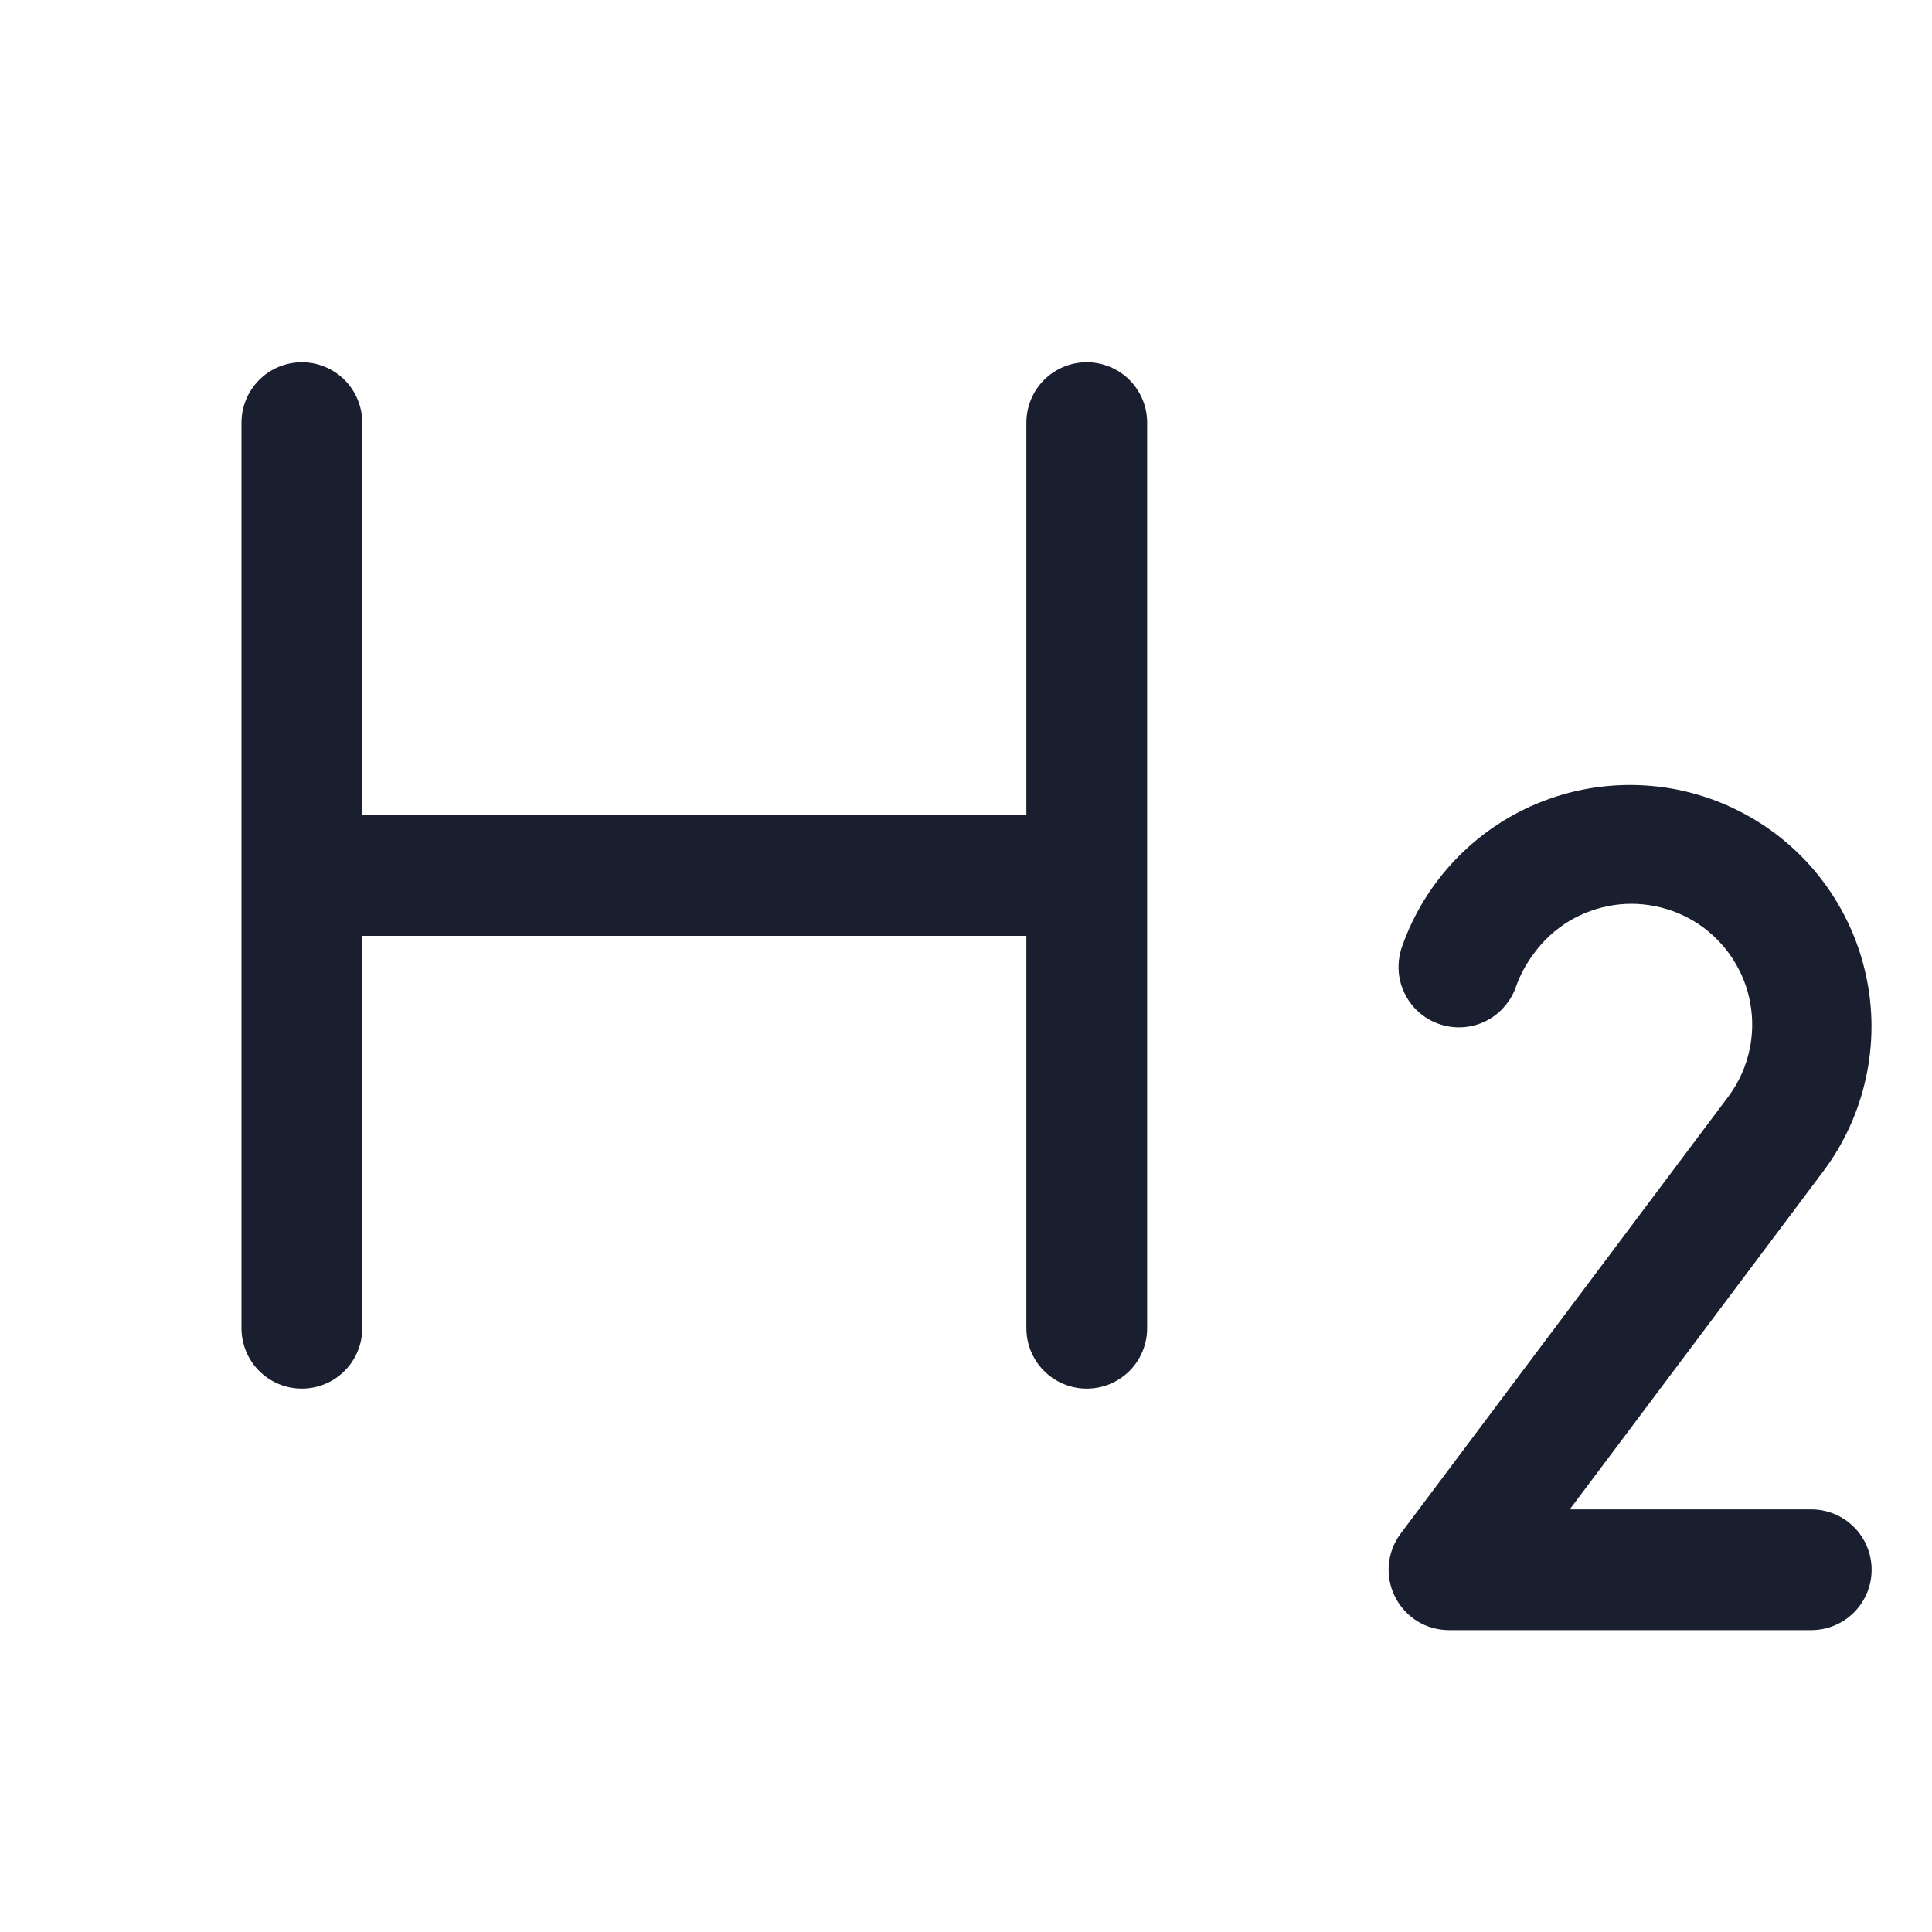 <svg width="20" height="20" viewBox="0 0 20 20" fill="none" xmlns="http://www.w3.org/2000/svg">
<path d="M11.875 4.375V13.75C11.875 13.916 11.809 14.075 11.692 14.192C11.575 14.309 11.416 14.375 11.25 14.375C11.084 14.375 10.925 14.309 10.808 14.192C10.691 14.075 10.625 13.916 10.625 13.75V9.688H3.75V13.75C3.75 13.916 3.684 14.075 3.567 14.192C3.45 14.309 3.291 14.375 3.125 14.375C2.959 14.375 2.8 14.309 2.683 14.192C2.566 14.075 2.5 13.916 2.5 13.75V4.375C2.5 4.209 2.566 4.05 2.683 3.933C2.8 3.816 2.959 3.75 3.125 3.75C3.291 3.75 3.45 3.816 3.567 3.933C3.684 4.05 3.75 4.209 3.75 4.375V8.438H10.625V4.375C10.625 4.209 10.691 4.05 10.808 3.933C10.925 3.816 11.084 3.75 11.25 3.75C11.416 3.75 11.575 3.816 11.692 3.933C11.809 4.05 11.875 4.209 11.875 4.375ZM18.75 15.625H16.25L18.871 12.13C19.088 11.842 19.24 11.51 19.316 11.158C19.393 10.806 19.393 10.441 19.315 10.09C19.238 9.738 19.085 9.406 18.868 9.119C18.651 8.831 18.374 8.594 18.056 8.424C17.739 8.253 17.388 8.153 17.029 8.131C16.669 8.109 16.309 8.164 15.973 8.294C15.636 8.424 15.332 8.625 15.081 8.884C14.83 9.142 14.637 9.452 14.517 9.791C14.488 9.869 14.475 9.952 14.478 10.035C14.481 10.118 14.501 10.199 14.536 10.274C14.571 10.35 14.621 10.417 14.682 10.473C14.744 10.529 14.816 10.572 14.894 10.599C14.972 10.627 15.055 10.639 15.138 10.634C15.221 10.63 15.302 10.608 15.377 10.572C15.451 10.536 15.518 10.485 15.572 10.422C15.627 10.36 15.669 10.287 15.695 10.209C15.739 10.088 15.8 9.975 15.877 9.873C15.974 9.738 16.098 9.624 16.239 9.538C16.381 9.452 16.539 9.395 16.704 9.37C16.868 9.345 17.035 9.354 17.197 9.395C17.358 9.436 17.509 9.508 17.642 9.608C17.774 9.709 17.886 9.834 17.969 9.978C18.053 10.121 18.107 10.28 18.128 10.445C18.15 10.61 18.138 10.777 18.094 10.937C18.05 11.098 17.974 11.247 17.872 11.378L14.5 15.875C14.43 15.968 14.388 16.078 14.377 16.194C14.367 16.309 14.389 16.426 14.441 16.529C14.493 16.633 14.573 16.721 14.671 16.782C14.77 16.843 14.884 16.875 15 16.875H18.75C18.916 16.875 19.075 16.809 19.192 16.692C19.309 16.575 19.375 16.416 19.375 16.25C19.375 16.084 19.309 15.925 19.192 15.808C19.075 15.691 18.916 15.625 18.75 15.625Z" fill="#191F2E"/>
</svg>
